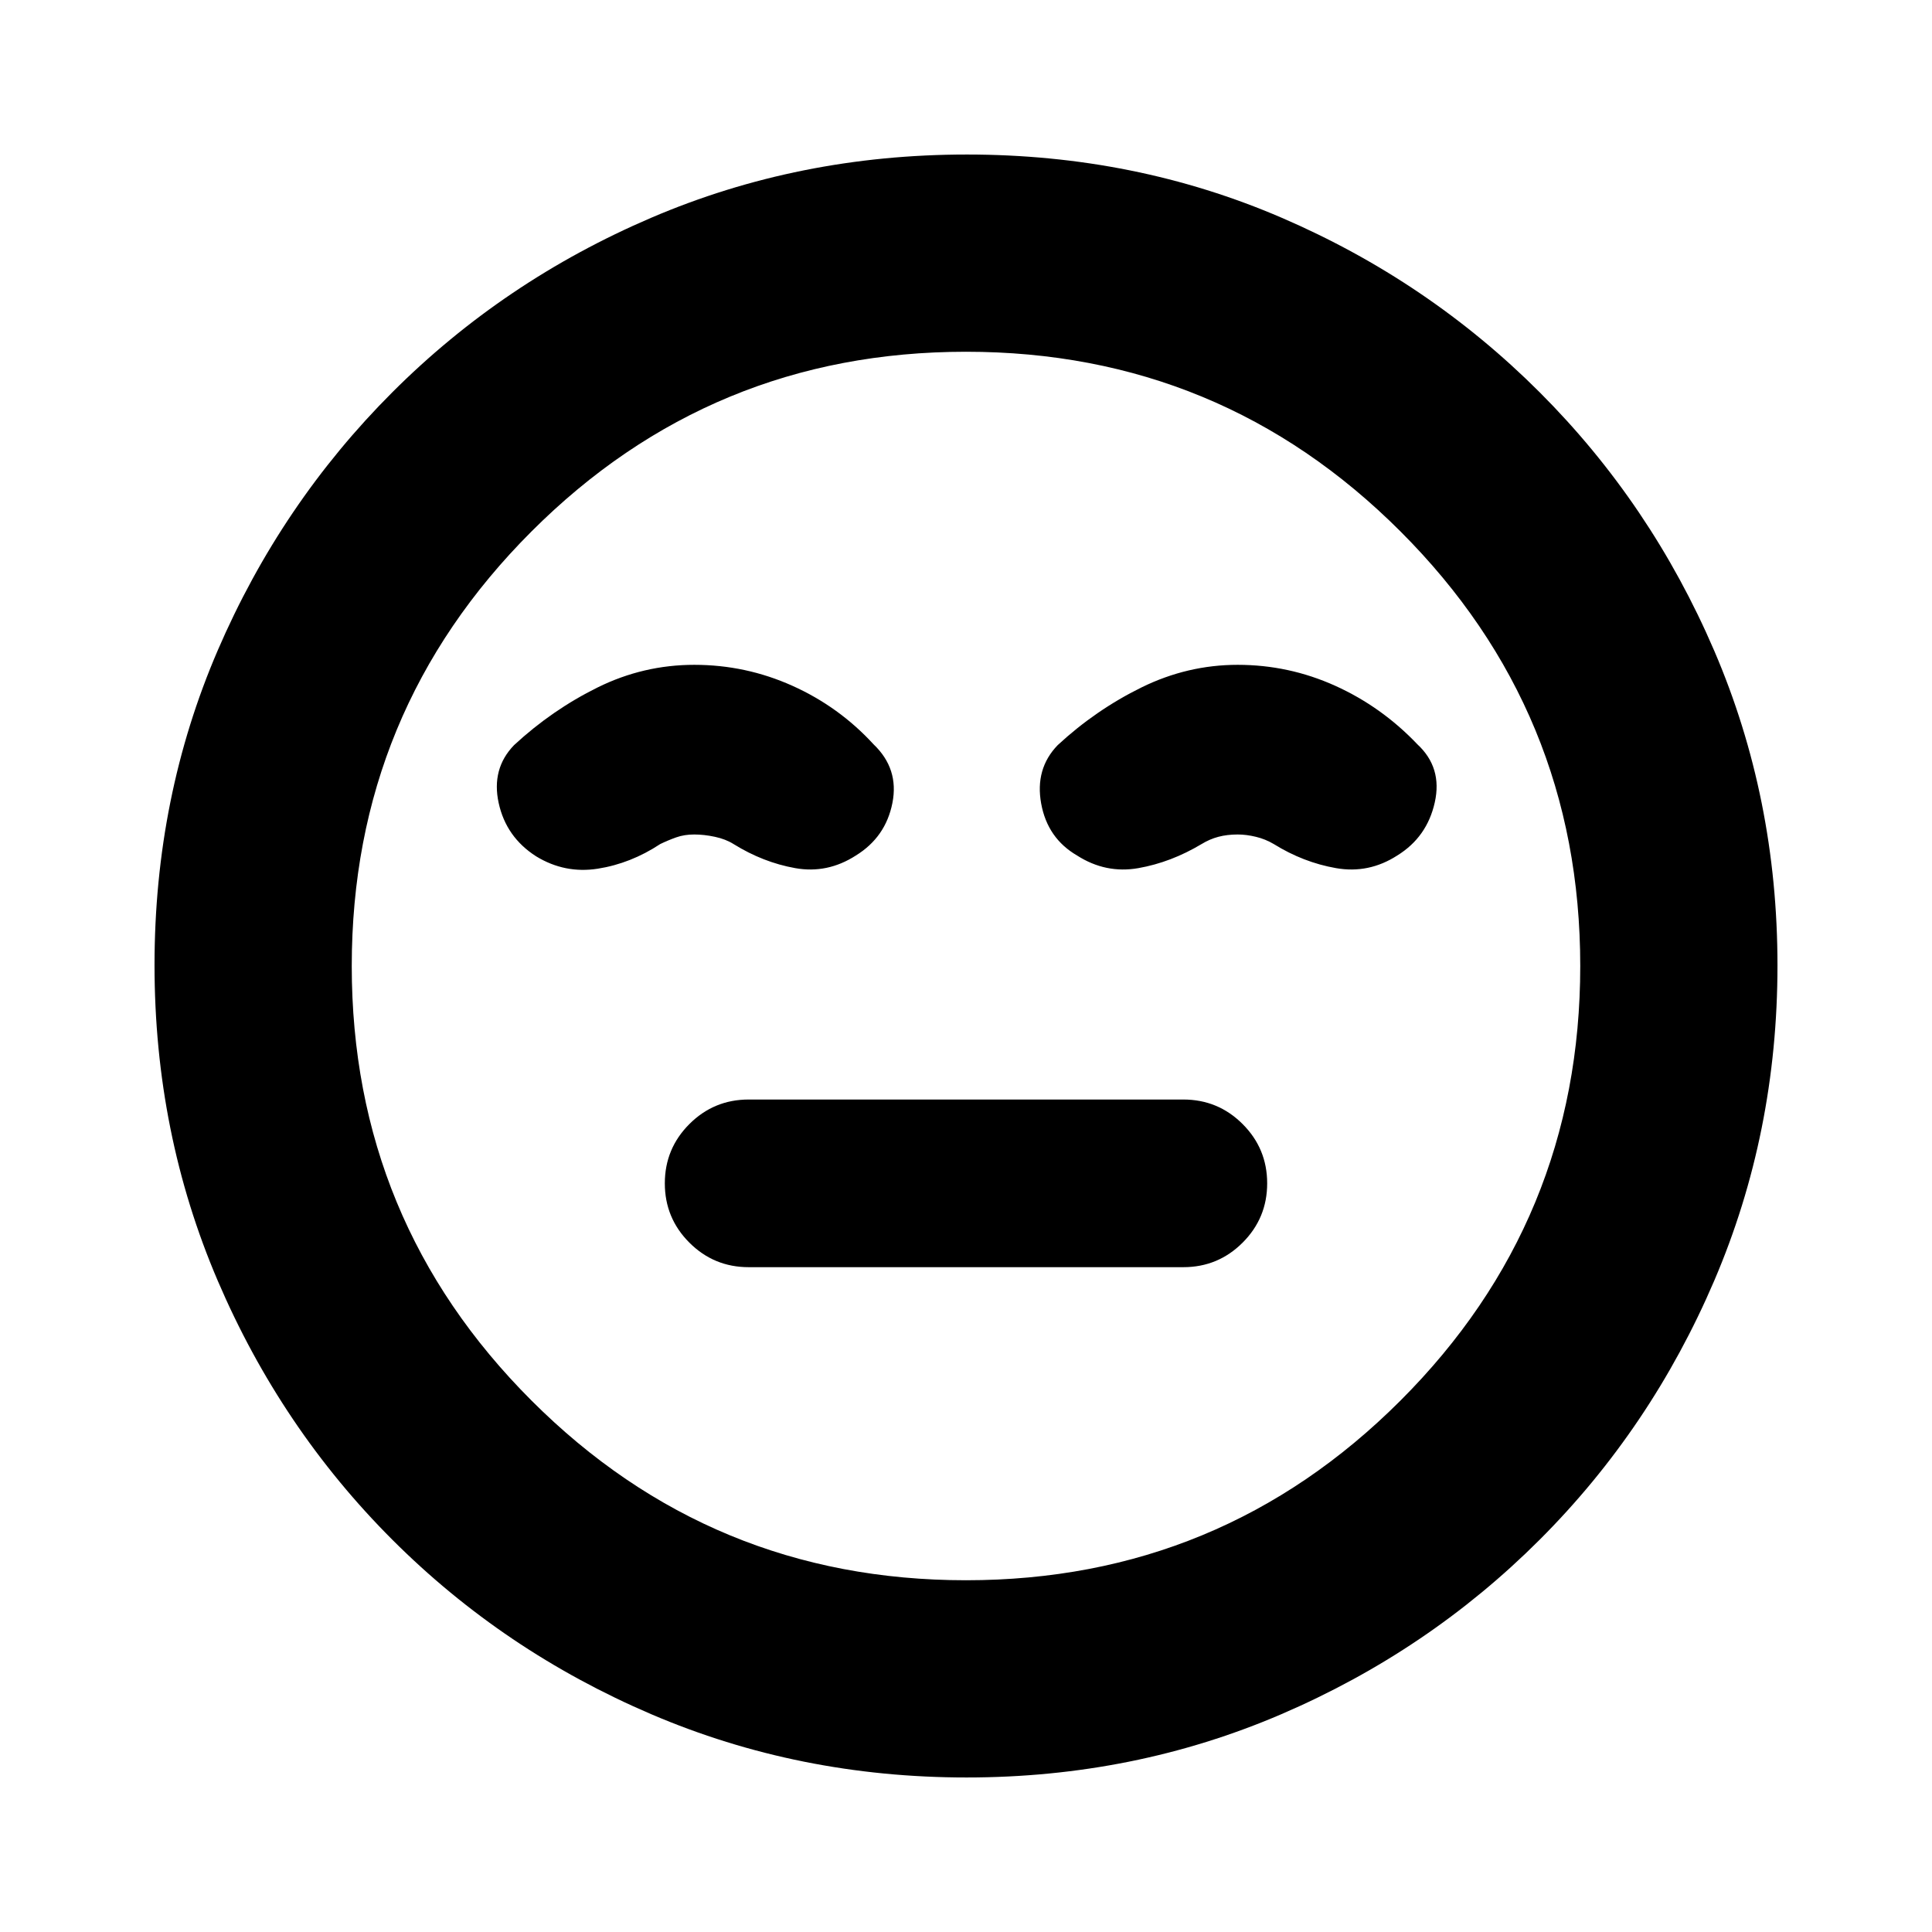 <svg xmlns="http://www.w3.org/2000/svg" height="20" viewBox="0 96 960 960" width="20"><path d="M372 725.652h216q17.261 0 29.457-12.195 12.195-12.196 12.195-29.457 0-17.261-12.195-29.457-12.196-12.195-29.457-12.195H372q-17.261 0-29.457 12.195-12.195 12.196-12.195 29.457 0 17.261 12.195 29.457 12.196 12.195 29.457 12.195Zm108.276 253.566q-83.233 0-156.624-31.413-73.392-31.413-128.718-86.739-55.326-55.326-86.739-128.676-31.413-73.35-31.413-156.848 0-83.499 31.413-156.39 31.413-72.892 86.739-128.218 55.326-55.326 128.676-86.739 73.35-31.413 156.848-31.413 83.499 0 156.39 31.413 72.892 31.413 128.218 86.739 55.326 55.326 86.739 128.442 31.413 73.116 31.413 156.348 0 83.233-31.413 156.624-31.413 73.392-86.739 128.718-55.326 55.326-128.442 86.739-73.116 31.413-156.348 31.413ZM480 576Zm0 305.217q126.609 0 215.913-89.304Q785.217 702.609 785.217 576q0-126.609-89.304-215.913Q606.609 270.783 480 270.783q-126.609 0-215.913 89.304Q174.783 449.391 174.783 576q0 126.609 89.304 215.913Q353.391 881.217 480 881.217ZM345 426.348q-25.261 0-47.957 11.195-22.695 11.196-41.622 28.719-11.334 11.738-7.639 28.716 3.696 16.979 18.592 26.509 14.261 8.731 30.639 6.165 16.378-2.565 31.074-12.261 3.87-1.869 7.904-3.304 4.034-1.435 8.956-1.435 4.923 0 10.292 1.153 5.37 1.152 9.239 3.586 14.696 9.131 30.674 11.979 15.978 2.848 30.144-6.283 14.791-9.13 18.139-26.109 3.348-16.978-9.348-29.108-17.158-18.696-40.349-29.109-23.19-10.413-48.738-10.413Zm270 0q-24.918 0-47.72 11.195-22.802 11.196-41.728 28.719-11.335 11.738-8.204 28.999 3.13 17.261 17.826 25.826 14.261 9.131 30.456 6.283 16.196-2.848 31.457-11.979 3.981-2.434 8.318-3.586 4.337-1.153 9.595-1.153 4.304 0 9.058 1.153 4.754 1.152 8.855 3.586 14.696 9.131 30.957 11.979 16.26 2.848 30.426-6.283 14.791-9.13 18.639-26.391 3.848-17.261-8.617-28.826-17.796-18.696-40.855-29.109-23.06-10.413-48.463-10.413Z"/></svg>